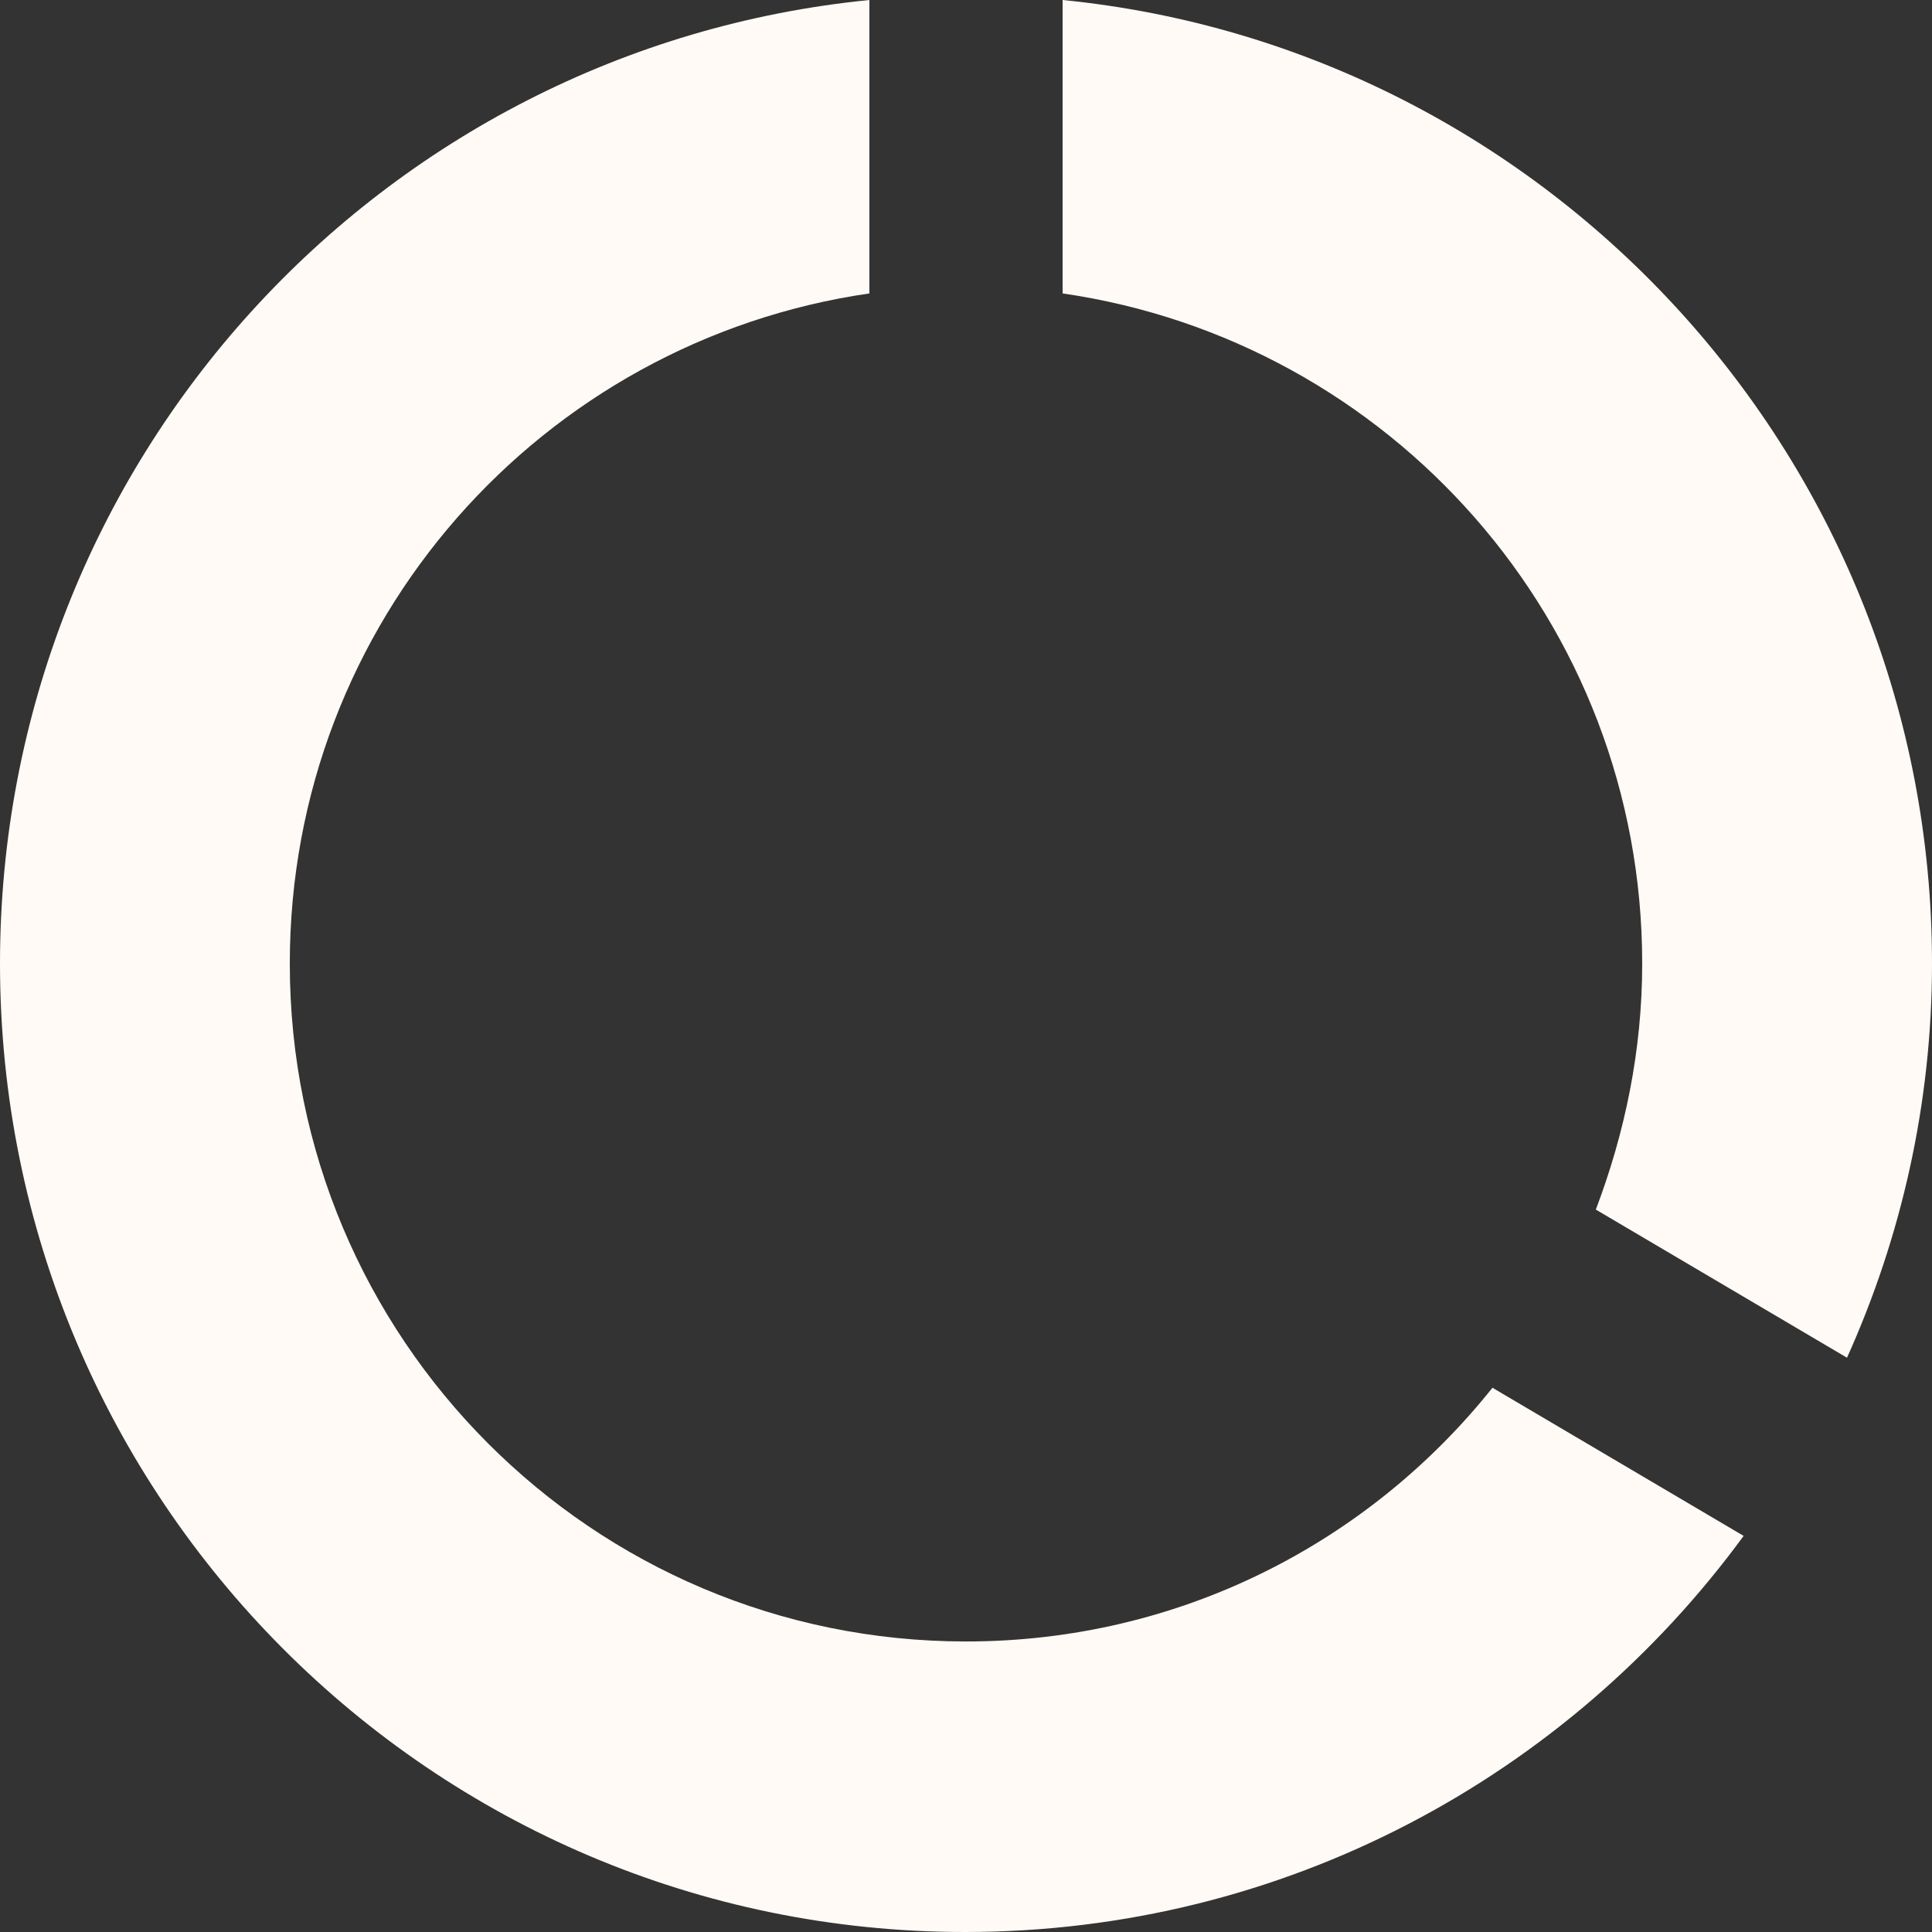 <svg width="40" height="40" viewBox="0 0 40 40" fill="none" xmlns="http://www.w3.org/2000/svg">
<rect x="0" y="0" width="40" height="40" fill="#333333" stroke="none"/>
<path d="M22 0V6.075C28.78 7.058 34 12.872 34 19.95C34 21.754 33.64 23.459 33.04 25.043L38.24 28.11C39.36 25.624 40 22.857 40 19.95C40 9.564 32.1 1.003 22 0ZM20 33.985C12.26 33.985 6 27.709 6 19.95C6 12.872 11.22 7.058 18 6.075V0C7.88 1.003 0 9.544 0 19.95C0 31.017 8.94 40 19.98 40C26.6 40 32.46 36.772 36.1 31.799L30.9 28.732C28.34 31.94 24.42 33.985 20 33.985Z" fill="#FFFAF5"/>
</svg>
